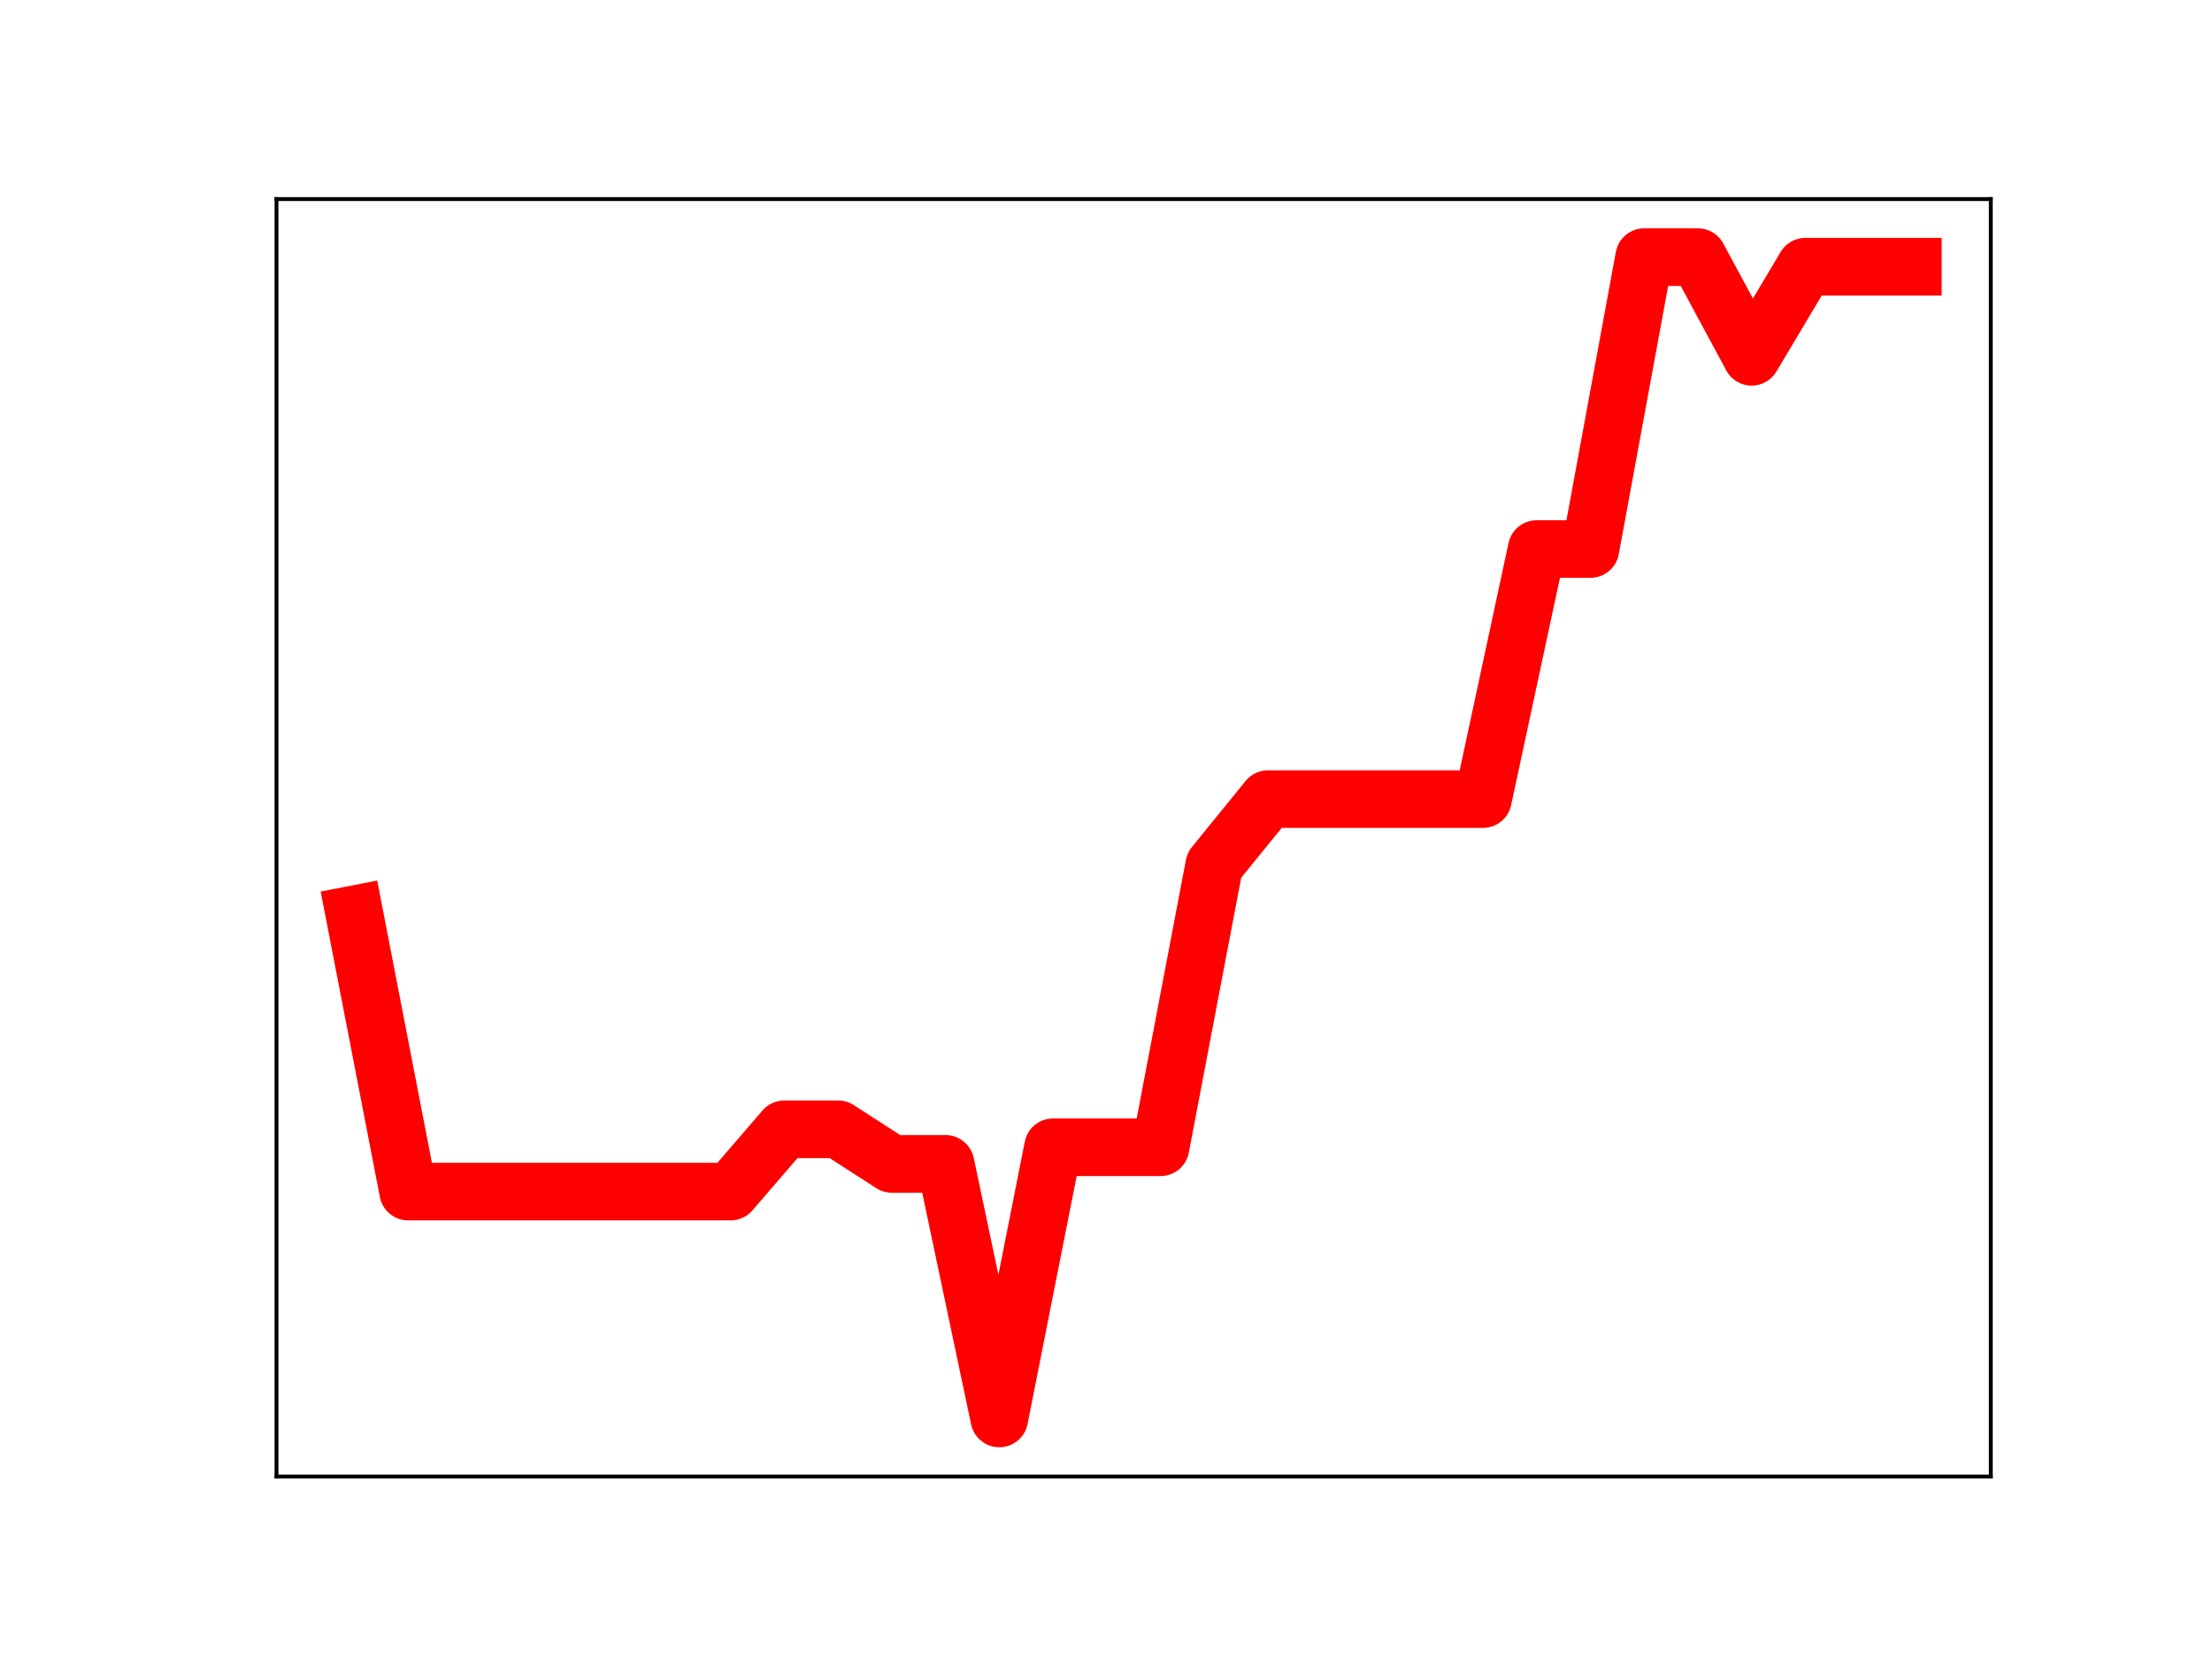 <?xml version="1.0" encoding="utf-8" standalone="no"?>
<!DOCTYPE svg PUBLIC "-//W3C//DTD SVG 1.1//EN"
  "http://www.w3.org/Graphics/SVG/1.1/DTD/svg11.dtd">
<!-- Created with matplotlib (https://matplotlib.org/) -->
<svg height="345.6pt" version="1.1" viewBox="0 0 460.8 345.6" width="460.8pt" xmlns="http://www.w3.org/2000/svg" xmlns:xlink="http://www.w3.org/1999/xlink">
 <defs>
  <style type="text/css">
*{stroke-linecap:butt;stroke-linejoin:round;}
  </style>
 </defs>
 <g id="figure_1">
  <g id="patch_1">
   <path d="M 0 345.6 
L 460.8 345.6 
L 460.8 0 
L 0 0 
z
" style="fill:#ffffff;"/>
  </g>
  <g id="axes_1">
   <g id="patch_2">
    <path d="M 57.6 307.584 
L 414.72 307.584 
L 414.72 41.472 
L 57.6 41.472 
z
" style="fill:#ffffff;"/>
   </g>
   <g id="line2d_1">
    <path clip-path="url(#pda03597269)" d="M 73.833 190.472 
L 85.028 248.231 
L 96.223 248.231 
L 107.418 248.231 
L 118.613 248.231 
L 129.808 248.231 
L 141.003 248.231 
L 152.198 248.231 
L 163.393 235.247 
L 174.588 235.247 
L 185.783 242.463 
L 196.978 242.463 
L 208.173 295.488 
L 219.368 238.996 
L 230.563 238.996 
L 241.757 238.996 
L 252.952 180.238 
L 264.147 166.468 
L 275.342 166.468 
L 286.537 166.468 
L 297.732 166.468 
L 308.927 166.468 
L 320.122 114.375 
L 331.317 114.375 
L 342.512 53.568 
L 353.707 53.568 
L 364.902 74.331 
L 376.097 55.558 
L 387.292 55.558 
L 398.487 55.558 
" style="fill:none;stroke:#ff0000;stroke-linecap:square;stroke-width:12;"/>
    <defs>
     <path d="M 0 3 
C 0.796 3 1.559 2.684 2.121 2.121 
C 2.684 1.559 3 0.796 3 0 
C 3 -0.796 2.684 -1.559 2.121 -2.121 
C 1.559 -2.684 0.796 -3 0 -3 
C -0.796 -3 -1.559 -2.684 -2.121 -2.121 
C -2.684 -1.559 -3 -0.796 -3 0 
C -3 0.796 -2.684 1.559 -2.121 2.121 
C -1.559 2.684 -0.796 3 0 3 
z
" id="mfd5dc53552" style="stroke:#ff0000;"/>
    </defs>
    <g clip-path="url(#pda03597269)">
     <use style="fill:#ff0000;stroke:#ff0000;" x="73.833" xlink:href="#mfd5dc53552" y="190.472"/>
     <use style="fill:#ff0000;stroke:#ff0000;" x="85.028" xlink:href="#mfd5dc53552" y="248.231"/>
     <use style="fill:#ff0000;stroke:#ff0000;" x="96.223" xlink:href="#mfd5dc53552" y="248.231"/>
     <use style="fill:#ff0000;stroke:#ff0000;" x="107.418" xlink:href="#mfd5dc53552" y="248.231"/>
     <use style="fill:#ff0000;stroke:#ff0000;" x="118.613" xlink:href="#mfd5dc53552" y="248.231"/>
     <use style="fill:#ff0000;stroke:#ff0000;" x="129.808" xlink:href="#mfd5dc53552" y="248.231"/>
     <use style="fill:#ff0000;stroke:#ff0000;" x="141.003" xlink:href="#mfd5dc53552" y="248.231"/>
     <use style="fill:#ff0000;stroke:#ff0000;" x="152.198" xlink:href="#mfd5dc53552" y="248.231"/>
     <use style="fill:#ff0000;stroke:#ff0000;" x="163.393" xlink:href="#mfd5dc53552" y="235.247"/>
     <use style="fill:#ff0000;stroke:#ff0000;" x="174.588" xlink:href="#mfd5dc53552" y="235.247"/>
     <use style="fill:#ff0000;stroke:#ff0000;" x="185.783" xlink:href="#mfd5dc53552" y="242.463"/>
     <use style="fill:#ff0000;stroke:#ff0000;" x="196.978" xlink:href="#mfd5dc53552" y="242.463"/>
     <use style="fill:#ff0000;stroke:#ff0000;" x="208.173" xlink:href="#mfd5dc53552" y="295.488"/>
     <use style="fill:#ff0000;stroke:#ff0000;" x="219.368" xlink:href="#mfd5dc53552" y="238.996"/>
     <use style="fill:#ff0000;stroke:#ff0000;" x="230.563" xlink:href="#mfd5dc53552" y="238.996"/>
     <use style="fill:#ff0000;stroke:#ff0000;" x="241.757" xlink:href="#mfd5dc53552" y="238.996"/>
     <use style="fill:#ff0000;stroke:#ff0000;" x="252.952" xlink:href="#mfd5dc53552" y="180.238"/>
     <use style="fill:#ff0000;stroke:#ff0000;" x="264.147" xlink:href="#mfd5dc53552" y="166.468"/>
     <use style="fill:#ff0000;stroke:#ff0000;" x="275.342" xlink:href="#mfd5dc53552" y="166.468"/>
     <use style="fill:#ff0000;stroke:#ff0000;" x="286.537" xlink:href="#mfd5dc53552" y="166.468"/>
     <use style="fill:#ff0000;stroke:#ff0000;" x="297.732" xlink:href="#mfd5dc53552" y="166.468"/>
     <use style="fill:#ff0000;stroke:#ff0000;" x="308.927" xlink:href="#mfd5dc53552" y="166.468"/>
     <use style="fill:#ff0000;stroke:#ff0000;" x="320.122" xlink:href="#mfd5dc53552" y="114.375"/>
     <use style="fill:#ff0000;stroke:#ff0000;" x="331.317" xlink:href="#mfd5dc53552" y="114.375"/>
     <use style="fill:#ff0000;stroke:#ff0000;" x="342.512" xlink:href="#mfd5dc53552" y="53.568"/>
     <use style="fill:#ff0000;stroke:#ff0000;" x="353.707" xlink:href="#mfd5dc53552" y="53.568"/>
     <use style="fill:#ff0000;stroke:#ff0000;" x="364.902" xlink:href="#mfd5dc53552" y="74.331"/>
     <use style="fill:#ff0000;stroke:#ff0000;" x="376.097" xlink:href="#mfd5dc53552" y="55.558"/>
     <use style="fill:#ff0000;stroke:#ff0000;" x="387.292" xlink:href="#mfd5dc53552" y="55.558"/>
     <use style="fill:#ff0000;stroke:#ff0000;" x="398.487" xlink:href="#mfd5dc53552" y="55.558"/>
    </g>
   </g>
   <g id="patch_3">
    <path d="M 57.6 307.584 
L 57.6 41.472 
" style="fill:none;stroke:#000000;stroke-linecap:square;stroke-linejoin:miter;stroke-width:0.8;"/>
   </g>
   <g id="patch_4">
    <path d="M 414.72 307.584 
L 414.72 41.472 
" style="fill:none;stroke:#000000;stroke-linecap:square;stroke-linejoin:miter;stroke-width:0.8;"/>
   </g>
   <g id="patch_5">
    <path d="M 57.6 307.584 
L 414.72 307.584 
" style="fill:none;stroke:#000000;stroke-linecap:square;stroke-linejoin:miter;stroke-width:0.8;"/>
   </g>
   <g id="patch_6">
    <path d="M 57.6 41.472 
L 414.72 41.472 
" style="fill:none;stroke:#000000;stroke-linecap:square;stroke-linejoin:miter;stroke-width:0.8;"/>
   </g>
  </g>
 </g>
 <defs>
  <clipPath id="pda03597269">
   <rect height="266.112" width="357.12" x="57.6" y="41.472"/>
  </clipPath>
 </defs>
</svg>
